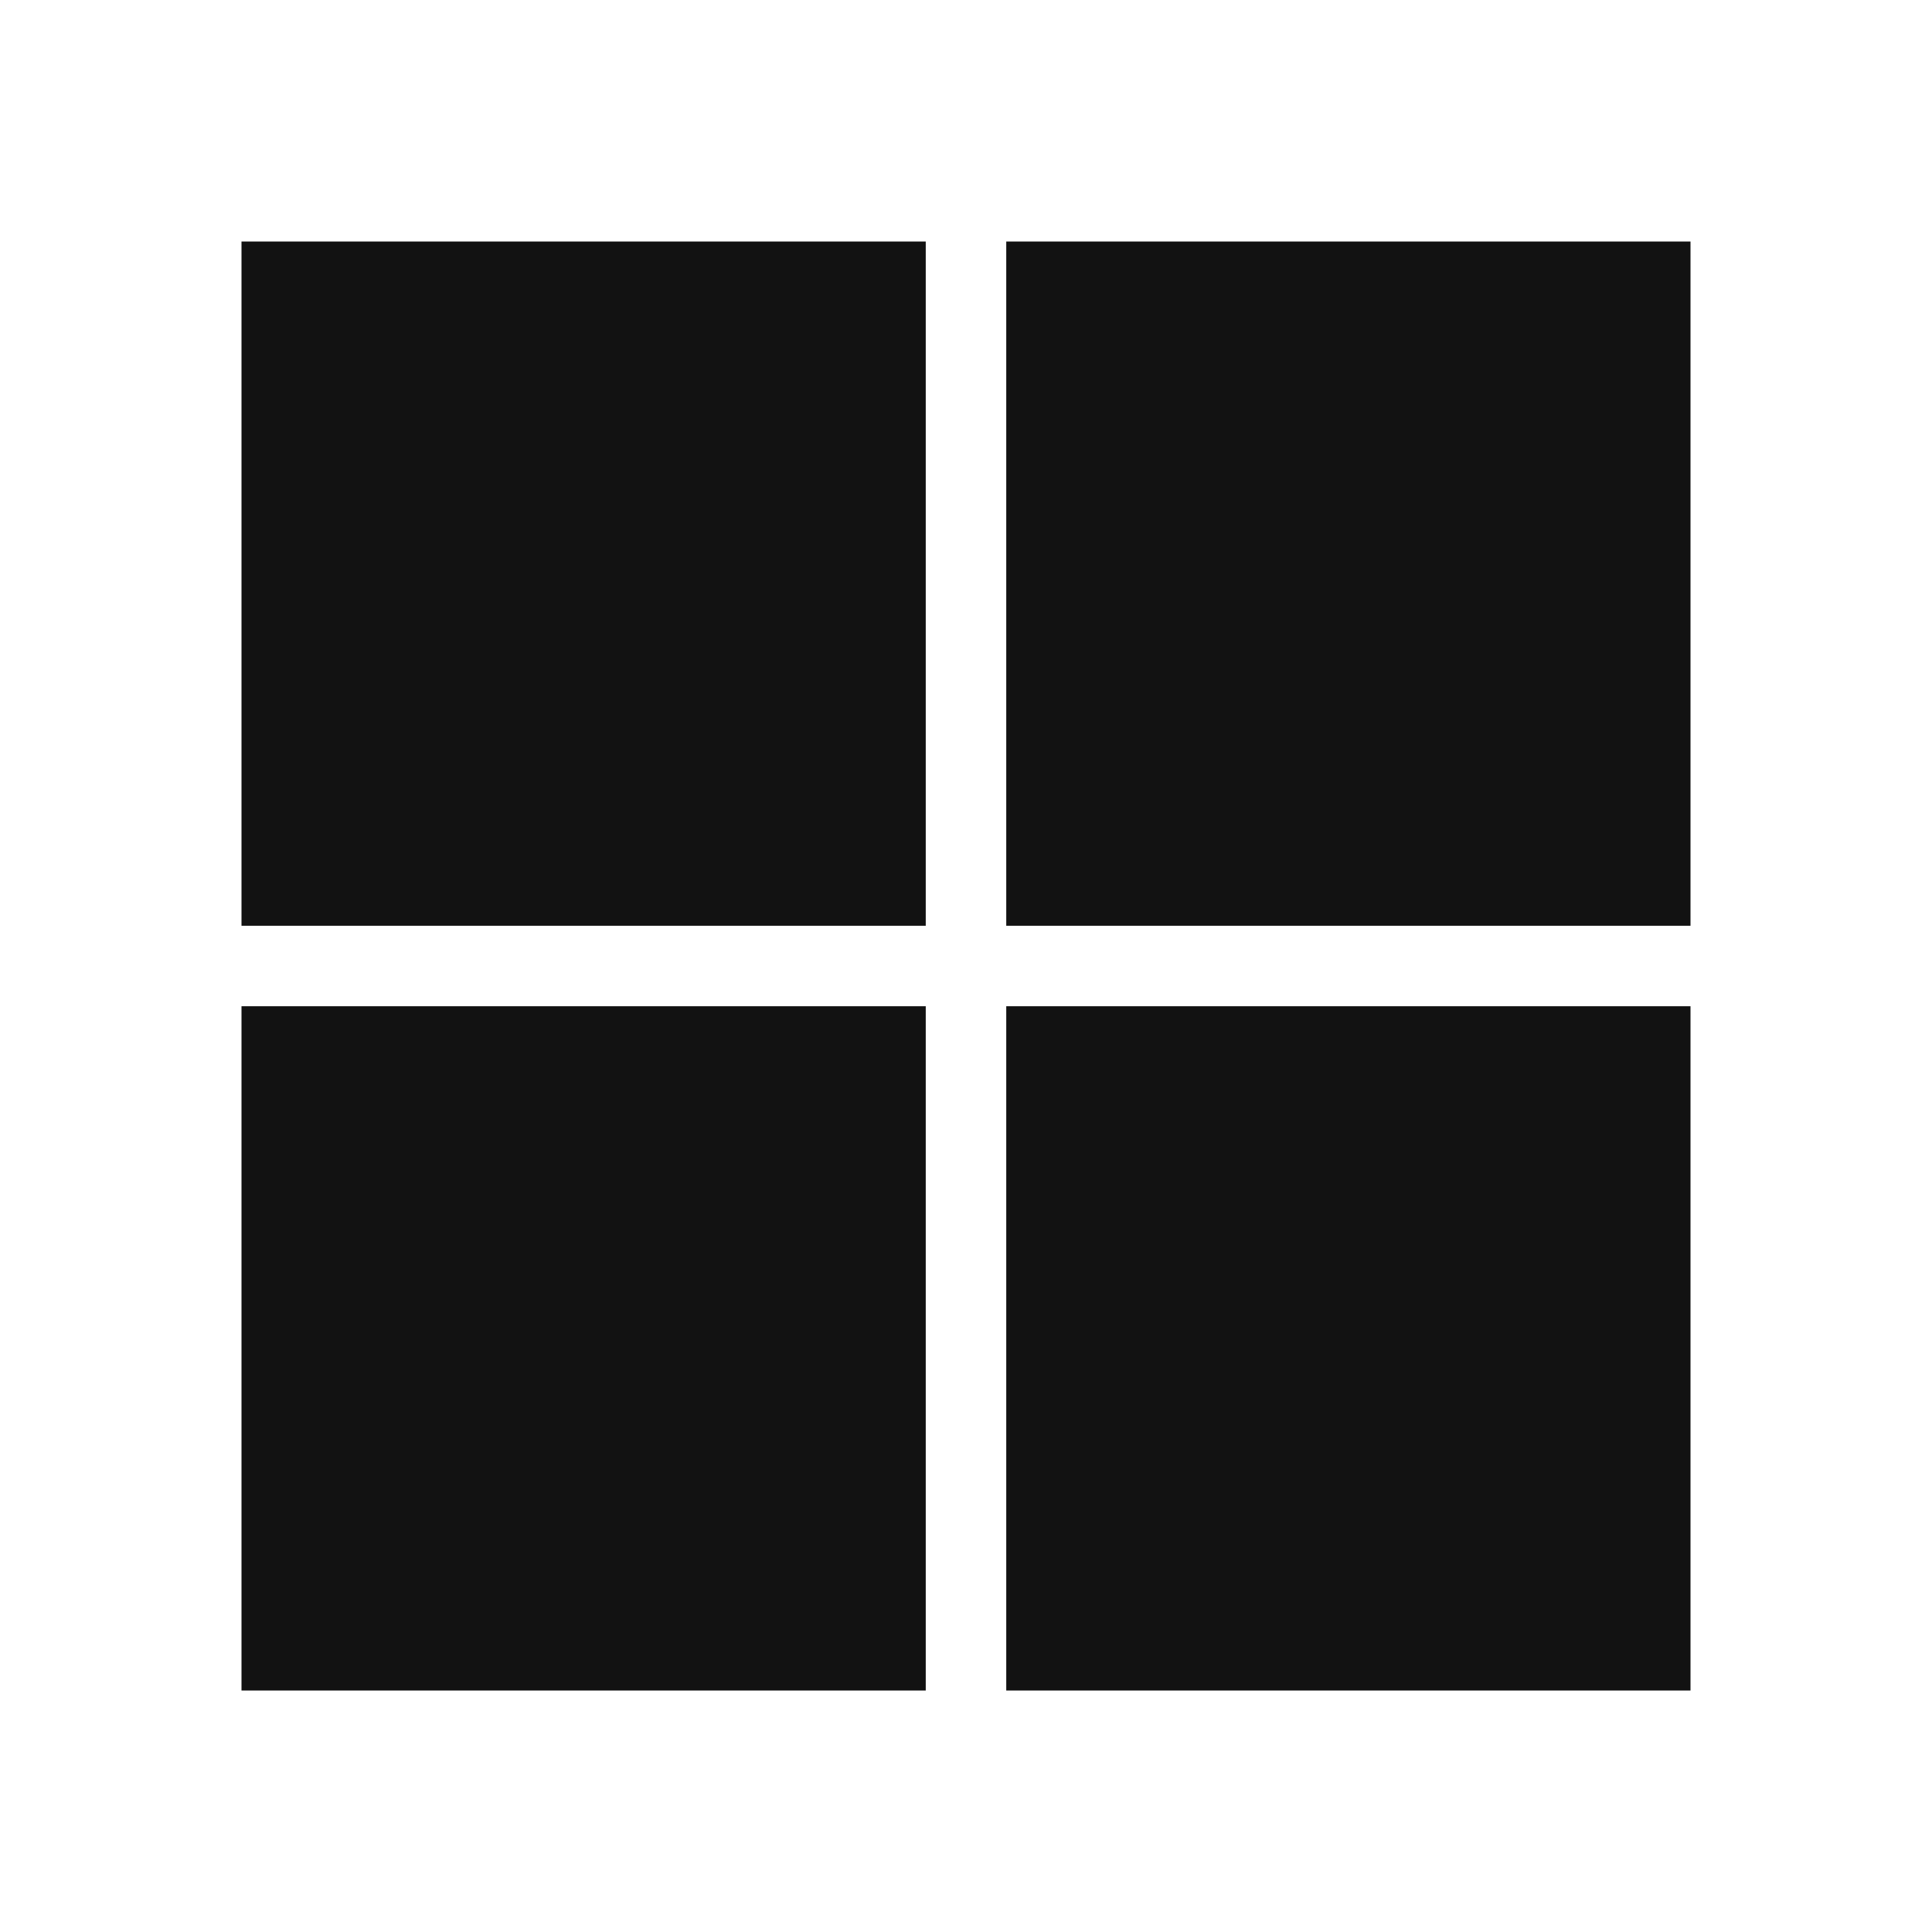 <svg width="24" height="24" fill="none" xmlns="http://www.w3.org/2000/svg"><g clip-path="url(#a)"><path d="M11.5 3v8.5H3V3h8.5Zm0 18H3v-8.5h8.5V21Zm1-18H21v8.5h-8.5V3Zm8.5 9.5V21h-8.5v-8.5H21Z" fill="#121212"/></g><defs><clipPath id="a"><path fill="#fff" d="M0 0h24v24H0z"/></clipPath></defs></svg>